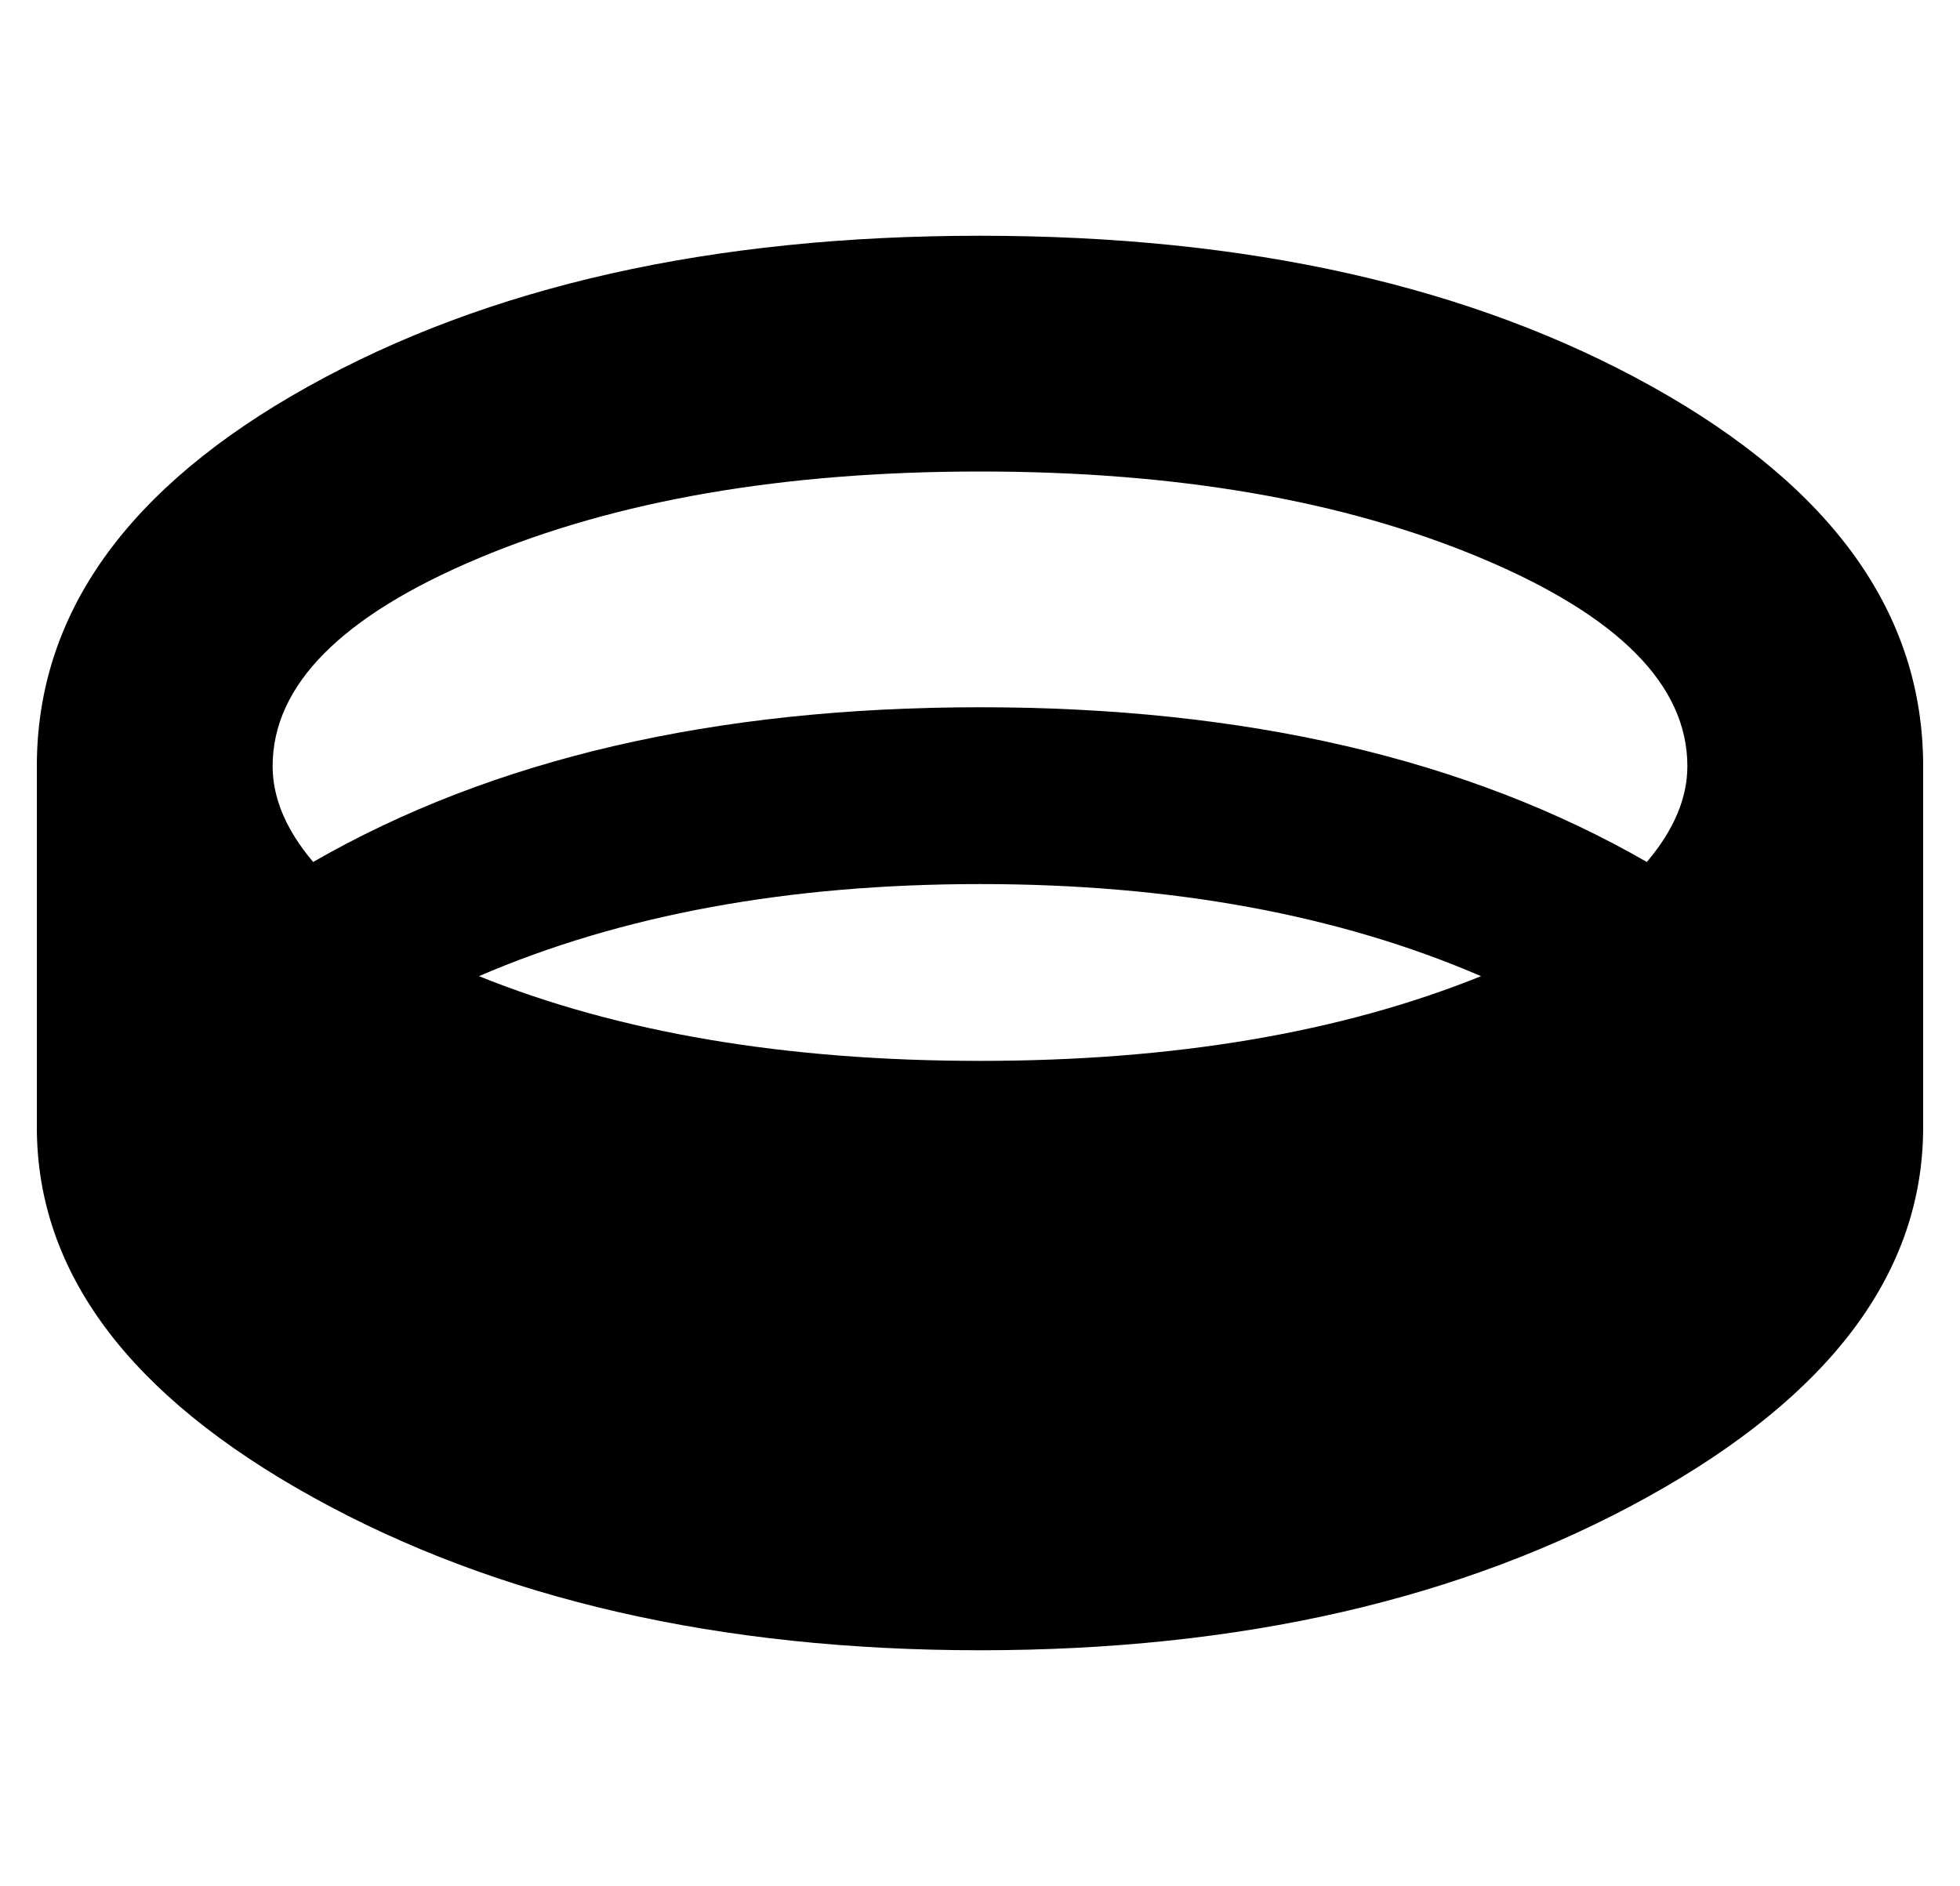 <?xml version="1.0" standalone="no"?>
<!DOCTYPE svg PUBLIC "-//W3C//DTD SVG 1.1//EN" "http://www.w3.org/Graphics/SVG/1.1/DTD/svg11.dtd" >
<svg xmlns="http://www.w3.org/2000/svg" xmlns:xlink="http://www.w3.org/1999/xlink" version="1.1" viewBox="-10 0 532 512">
   <path fill="currentColor"
d="M256 64q109 0 182.5 41t73.5 103v98q0 59 -75 100.5t-181 41.5t-181 -41.5t-75 -100.5v-98q0 -62 73.5 -103t182.5 -41zM256 128q-80 0 -136 23.5t-56 56.5q0 13 11 26q73 -42 181 -42t181 42q11 -13 11 -26q0 -33 -56 -56.5t-136 -23.5zM120 265q57 23 136 23t136 -23
q-58 -25 -136 -25t-136 25z" />
</svg>
